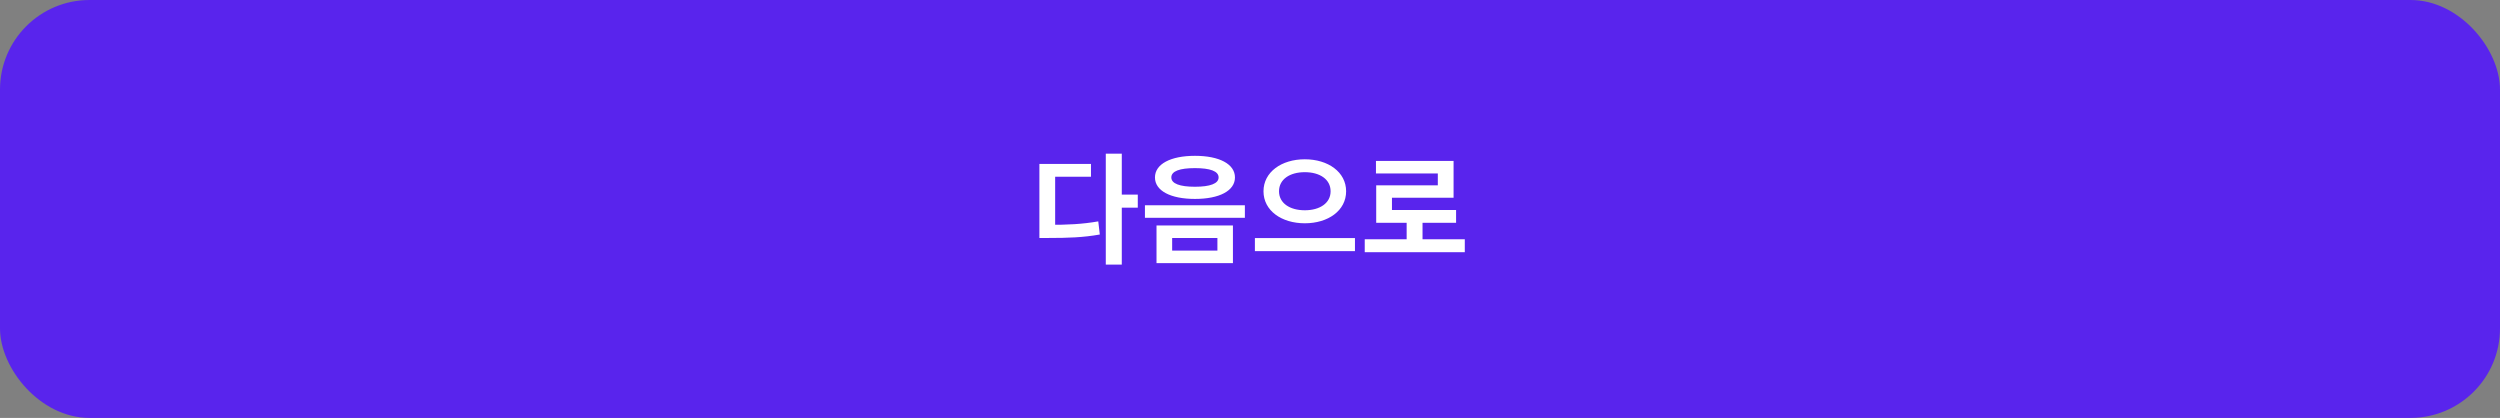 <svg width="335" height="56" viewBox="0 0 335 56" fill="none" xmlns="http://www.w3.org/2000/svg">
<rect x="0" y="0" width="335" height="56" fill="#808080" stroke="none"/>
<rect width="335" height="56" rx="12" fill="#5924ED"/>
<path d="M148.175 20.592H150.319V35.456H148.175V20.592ZM149.839 26.08H152.463V27.824H149.839V26.08ZM139.279 30.128H140.527C143.023 30.128 144.991 30.048 147.167 29.664L147.375 31.424C145.135 31.824 143.103 31.888 140.527 31.888H139.279V30.128ZM139.279 21.968H146.191V23.68H141.391V30.976H139.279V21.968ZM160.125 20.88C163.389 20.88 165.485 21.984 165.485 23.776C165.485 25.568 163.389 26.656 160.125 26.656C156.861 26.656 154.765 25.568 154.765 23.776C154.765 21.984 156.861 20.88 160.125 20.88ZM160.125 22.528C158.093 22.528 156.957 22.928 156.957 23.776C156.957 24.608 158.093 25.024 160.125 25.024C162.141 25.024 163.293 24.608 163.293 23.776C163.293 22.928 162.141 22.528 160.125 22.528ZM154.973 30.208H165.213V35.264H154.973V30.208ZM163.133 31.888H157.069V33.584H163.133V31.888ZM153.421 27.504H166.813V29.184H153.421V27.504ZM174.844 21.344C177.964 21.344 180.38 23.056 180.38 25.632C180.38 28.224 177.964 29.92 174.844 29.92C171.724 29.92 169.308 28.224 169.308 25.632C169.308 23.056 171.724 21.344 174.844 21.344ZM174.844 23.072C172.828 23.072 171.388 24.032 171.388 25.632C171.388 27.216 172.828 28.176 174.844 28.176C176.86 28.176 178.3 27.216 178.3 25.632C178.3 24.032 176.86 23.072 174.844 23.072ZM168.156 31.904H181.564V33.648H168.156V31.904ZM182.875 32.064H196.283V33.792H182.875V32.064ZM188.491 29.264H190.619V32.768H188.491V29.264ZM184.379 21.568H194.779V26.496H186.523V28.992H184.411V24.832H192.667V23.248H184.379V21.568ZM184.411 28.144H195.115V29.856H184.411V28.144Z" fill="white"/>
</svg>
